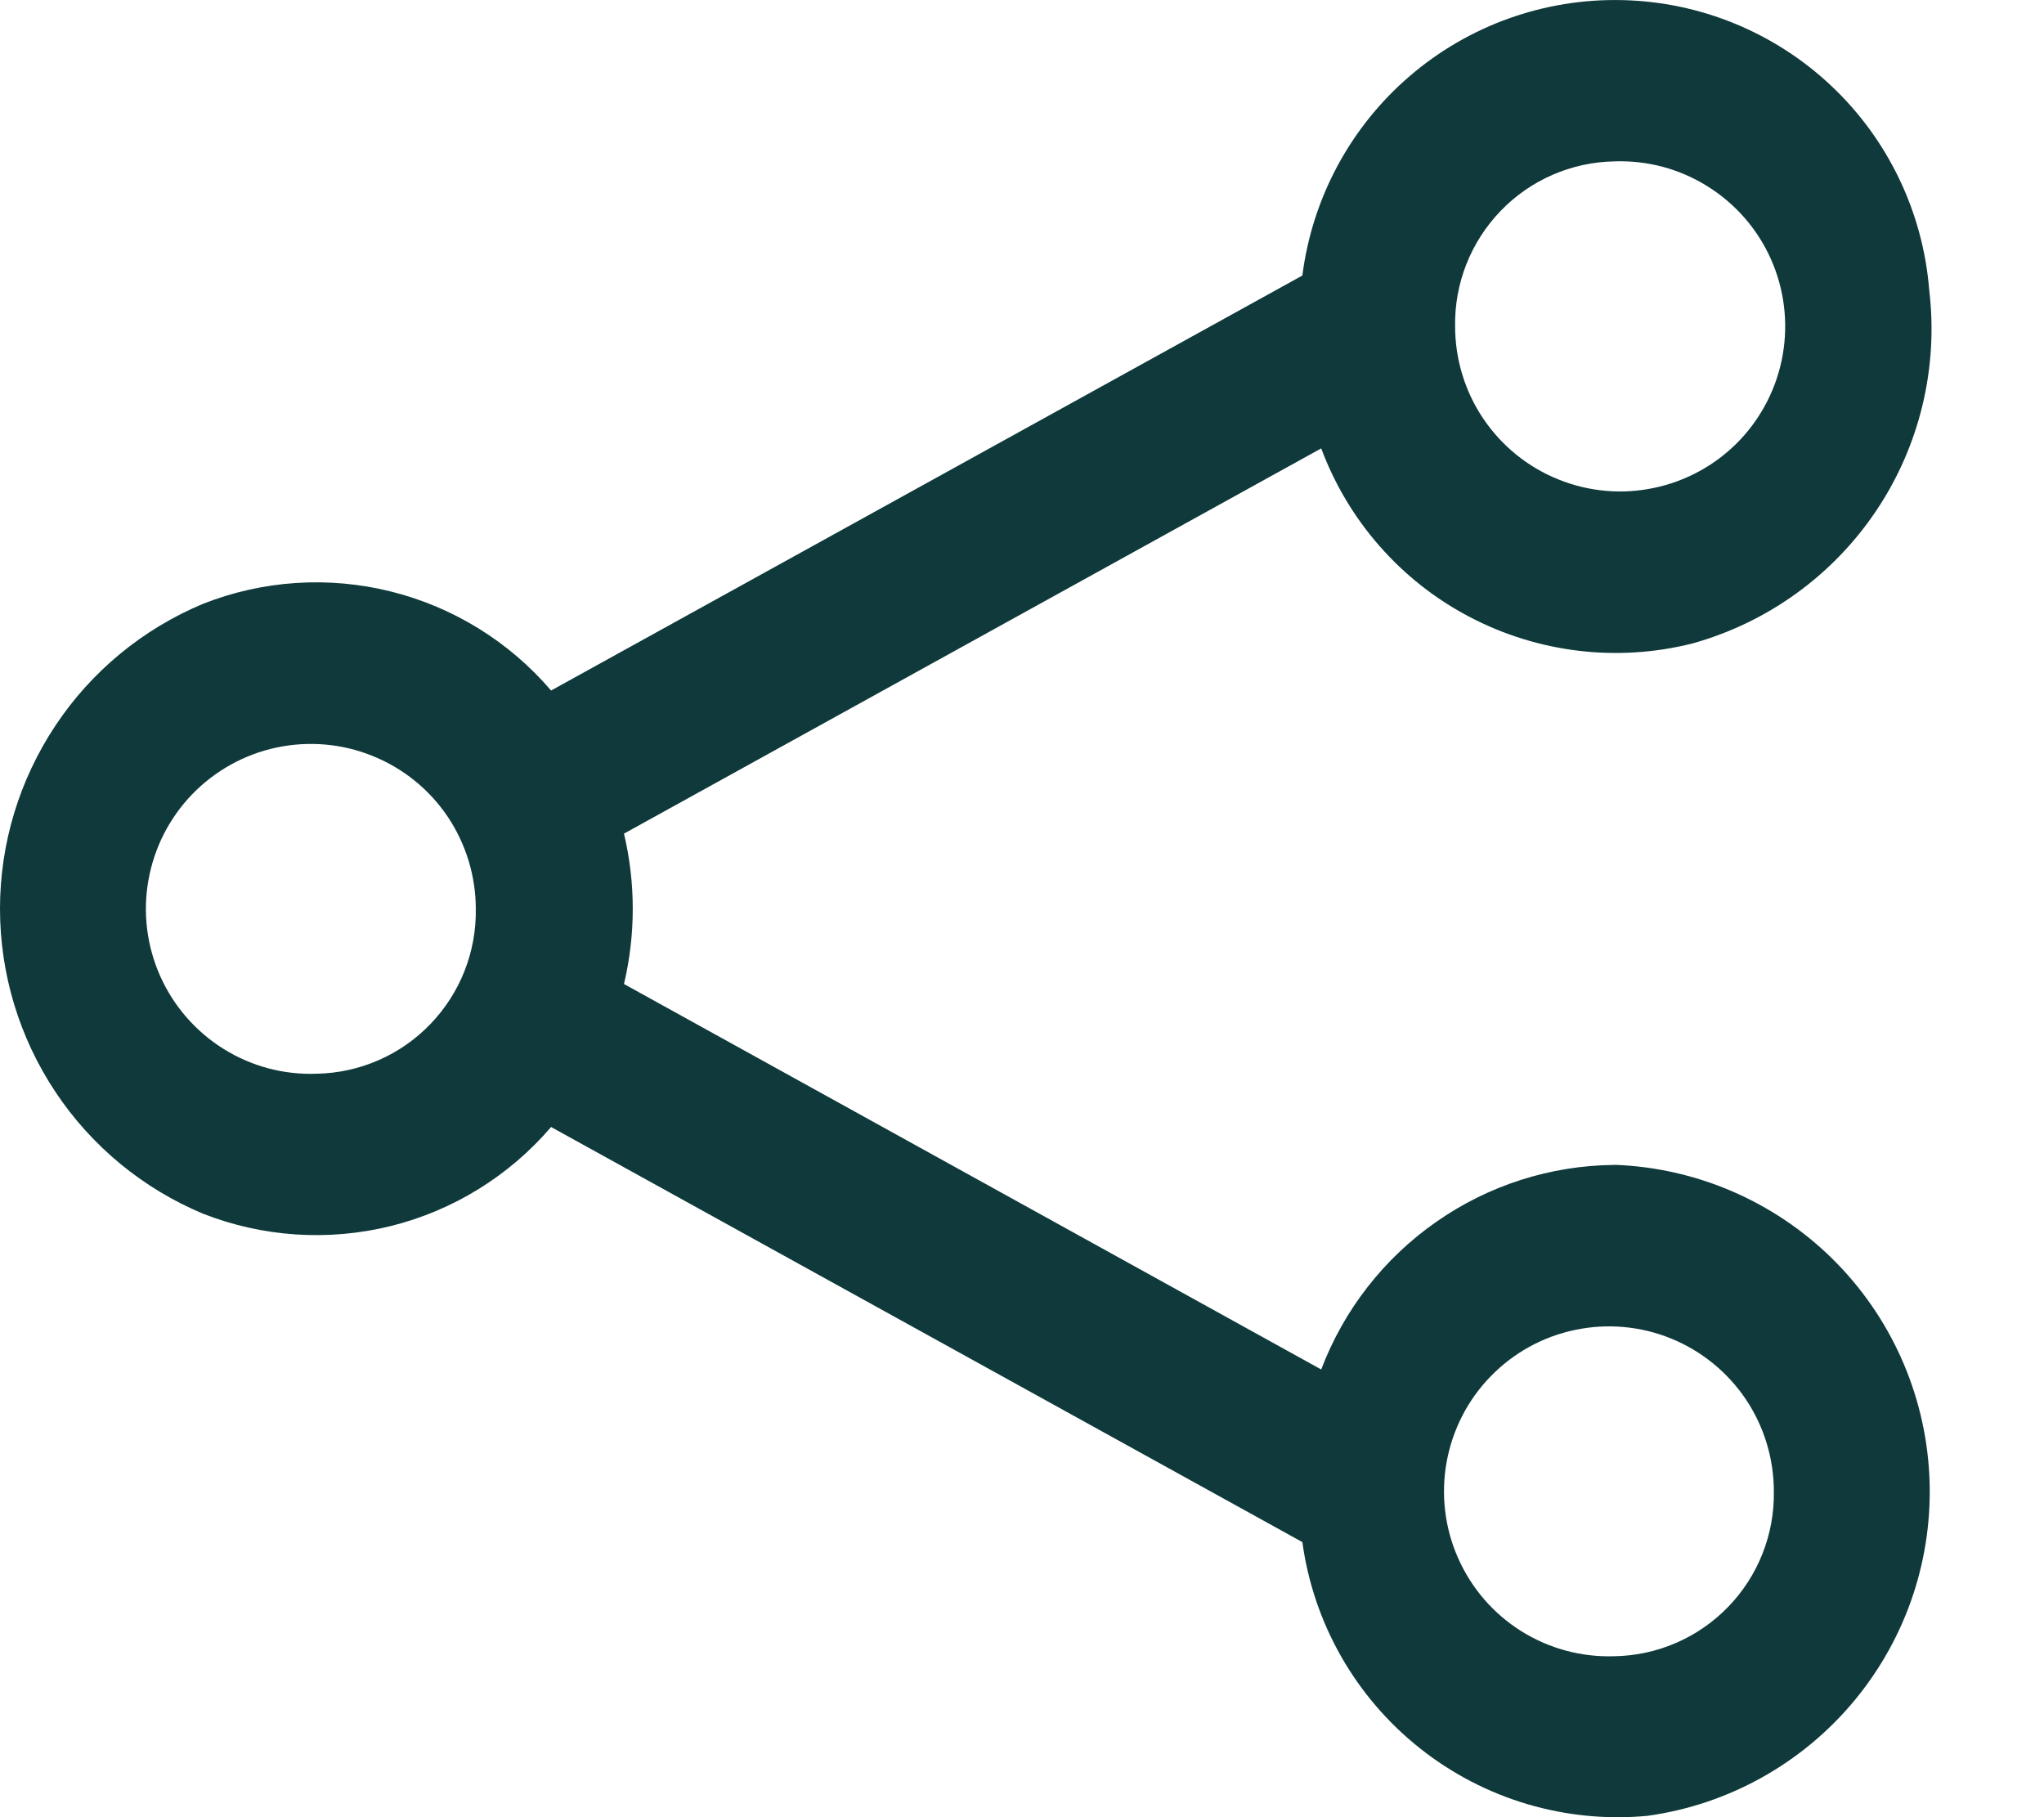 <svg width="18" height="16" viewBox="0 0 18 16" fill="none" xmlns="http://www.w3.org/2000/svg">
<path d="M14.215 10.257C13.653 10.262 13.107 10.437 12.647 10.759C12.187 11.08 11.834 11.533 11.635 12.058L5.495 8.664C5.598 8.229 5.598 7.775 5.495 7.34L11.635 3.948C11.873 4.586 12.337 5.115 12.94 5.431C13.543 5.748 14.242 5.832 14.902 5.666C15.565 5.482 16.14 5.067 16.523 4.496C16.906 3.925 17.071 3.235 16.989 2.552C16.934 1.868 16.627 1.228 16.128 0.757C15.629 0.286 14.972 0.016 14.286 0.001C13.6 -0.015 12.932 0.224 12.412 0.672C11.891 1.12 11.556 1.745 11.469 2.426L4.853 6.08C4.485 5.65 3.992 5.345 3.442 5.208C2.892 5.071 2.314 5.109 1.787 5.317C1.258 5.538 0.805 5.911 0.488 6.389C0.17 6.867 0 7.428 0 8.001C0 8.575 0.17 9.136 0.488 9.614C0.805 10.091 1.258 10.465 1.787 10.686C2.314 10.893 2.892 10.931 3.442 10.795C3.992 10.658 4.485 10.353 4.853 9.923L11.469 13.578C11.567 14.294 11.938 14.945 12.505 15.394C13.071 15.843 13.789 16.056 14.509 15.988C15.223 15.889 15.874 15.525 16.333 14.97C16.793 14.414 17.027 13.707 16.99 12.987C16.953 12.267 16.648 11.587 16.134 11.081C15.62 10.576 14.935 10.281 14.215 10.256V10.257ZM14.215 1.421C14.504 1.41 14.79 1.486 15.036 1.64C15.282 1.793 15.477 2.016 15.595 2.281C15.713 2.546 15.749 2.839 15.699 3.125C15.649 3.41 15.515 3.674 15.314 3.883C15.113 4.091 14.854 4.235 14.57 4.295C14.287 4.356 13.992 4.33 13.723 4.221C13.454 4.113 13.224 3.926 13.062 3.686C12.9 3.446 12.814 3.162 12.814 2.872C12.808 2.494 12.952 2.13 13.215 1.857C13.477 1.585 13.837 1.428 14.215 1.421ZM2.789 9.454C2.5 9.465 2.214 9.389 1.968 9.235C1.723 9.082 1.529 8.859 1.411 8.595C1.293 8.33 1.256 8.036 1.307 7.751C1.357 7.466 1.491 7.202 1.692 6.994C1.893 6.786 2.152 6.642 2.435 6.582C2.718 6.522 3.013 6.547 3.281 6.656C3.55 6.764 3.78 6.95 3.942 7.19C4.103 7.43 4.19 7.713 4.19 8.003C4.196 8.381 4.052 8.746 3.789 9.018C3.527 9.29 3.167 9.447 2.789 9.454ZM14.215 14.583C13.925 14.592 13.64 14.515 13.395 14.361C13.15 14.207 12.957 13.983 12.84 13.718C12.723 13.454 12.688 13.16 12.739 12.875C12.79 12.591 12.924 12.327 13.126 12.12C13.327 11.912 13.586 11.769 13.869 11.71C14.152 11.65 14.447 11.676 14.715 11.785C14.983 11.894 15.212 12.08 15.374 12.32C15.535 12.56 15.621 12.843 15.621 13.132C15.627 13.511 15.482 13.877 15.218 14.149C14.954 14.421 14.594 14.577 14.215 14.583Z" fill="#0F393A"/>
</svg>
